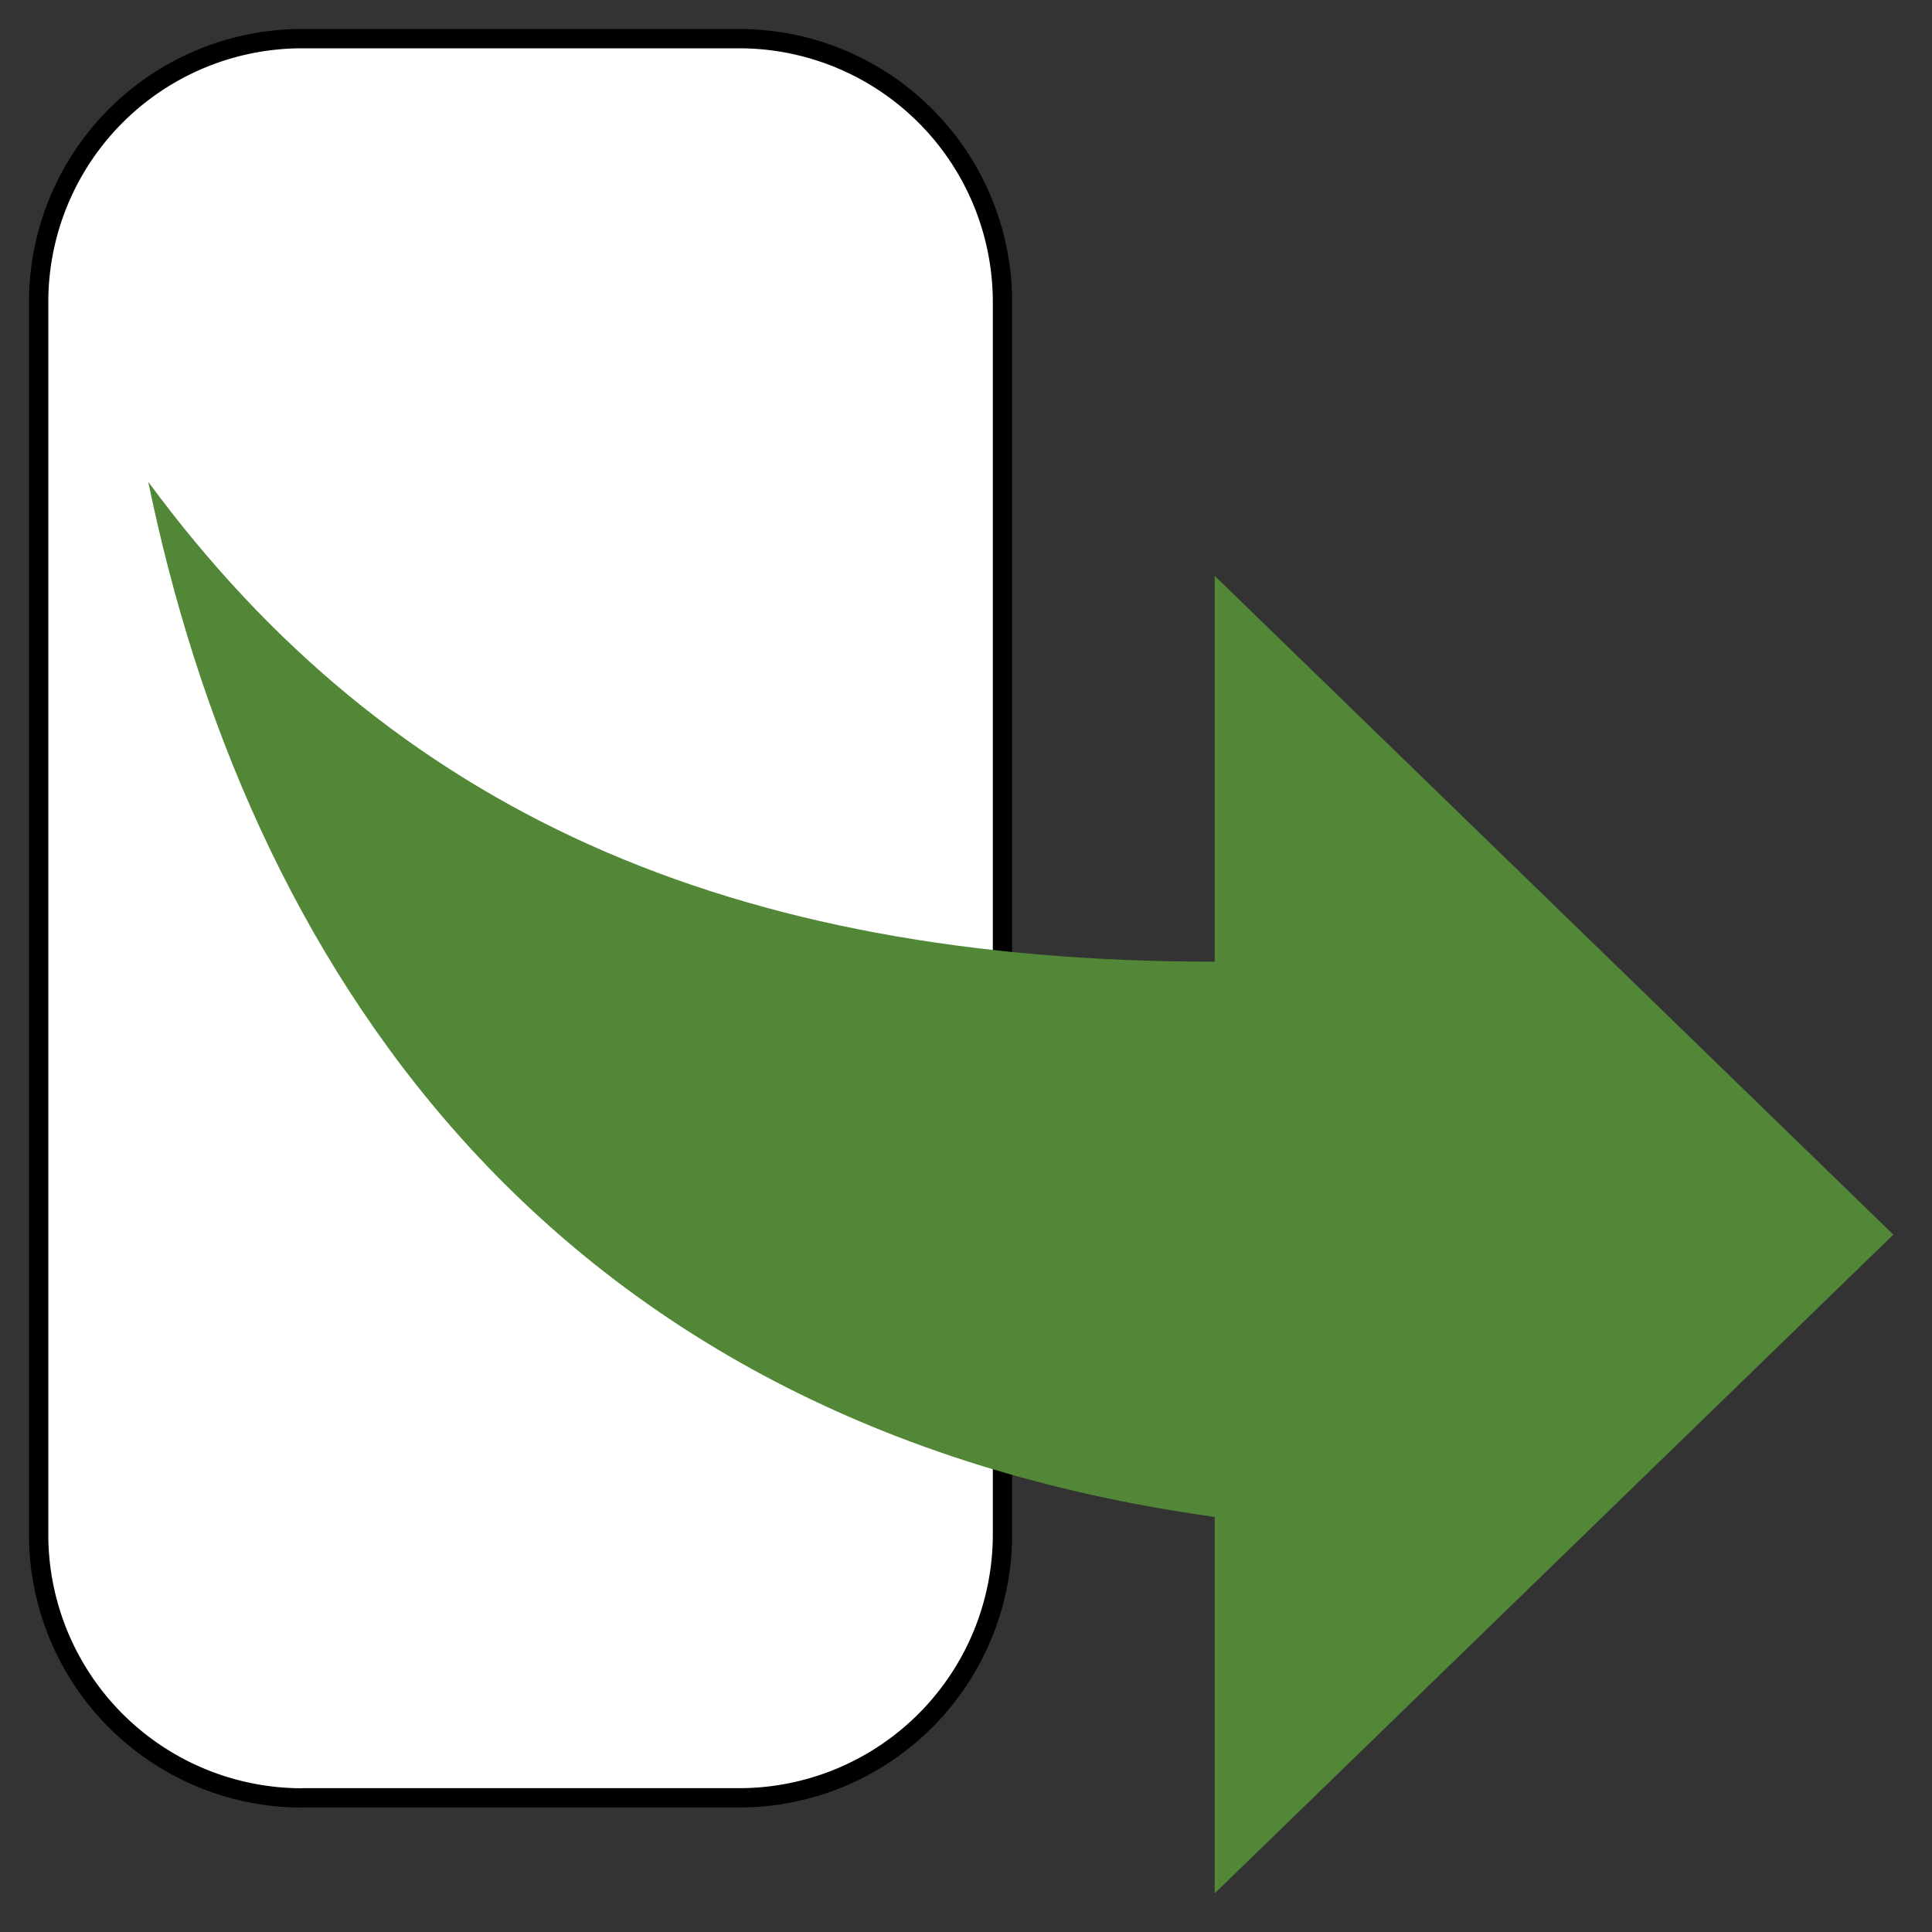 <svg xmlns="http://www.w3.org/2000/svg" width="25" height="25" viewBox="-472.5 -3810.51 25 25"><rect x="-472.5" y="-3810.51" width="25" height="25" fill="#333333" stroke="none"/><g fill="none"><path fill="#fff" d="M-468.591-3787.246h5.655a3.409 3.409 0 0 0 3.408-3.409v-15.946a3.409 3.409 0 0 0-3.408-3.409h-5.655A3.409 3.409 0 0 0-472-3806.6v15.946a3.409 3.409 0 0 0 3.409 3.409Z"/><path stroke="#000" stroke-linecap="round" stroke-linejoin="round" stroke-width=".25" d="M-468.591-3787.246h5.655a3.409 3.409 0 0 0 3.408-3.409v-15.946a3.409 3.409 0 0 0-3.408-3.409h-5.655A3.409 3.409 0 0 0-472-3806.6v15.946a3.409 3.409 0 0 0 3.409 3.409Z"/><path fill="#518737" d="M-456.782-3790.881v4.871l8.782-8.524-8.782-8.525v4.993c-6.273 0-10.664-1.948-13.8-6.21 1.255 6.088 5.018 12.177 13.8 13.395Z"/><path d="M-472-3810.01h24v24h-24z"/></g></svg>